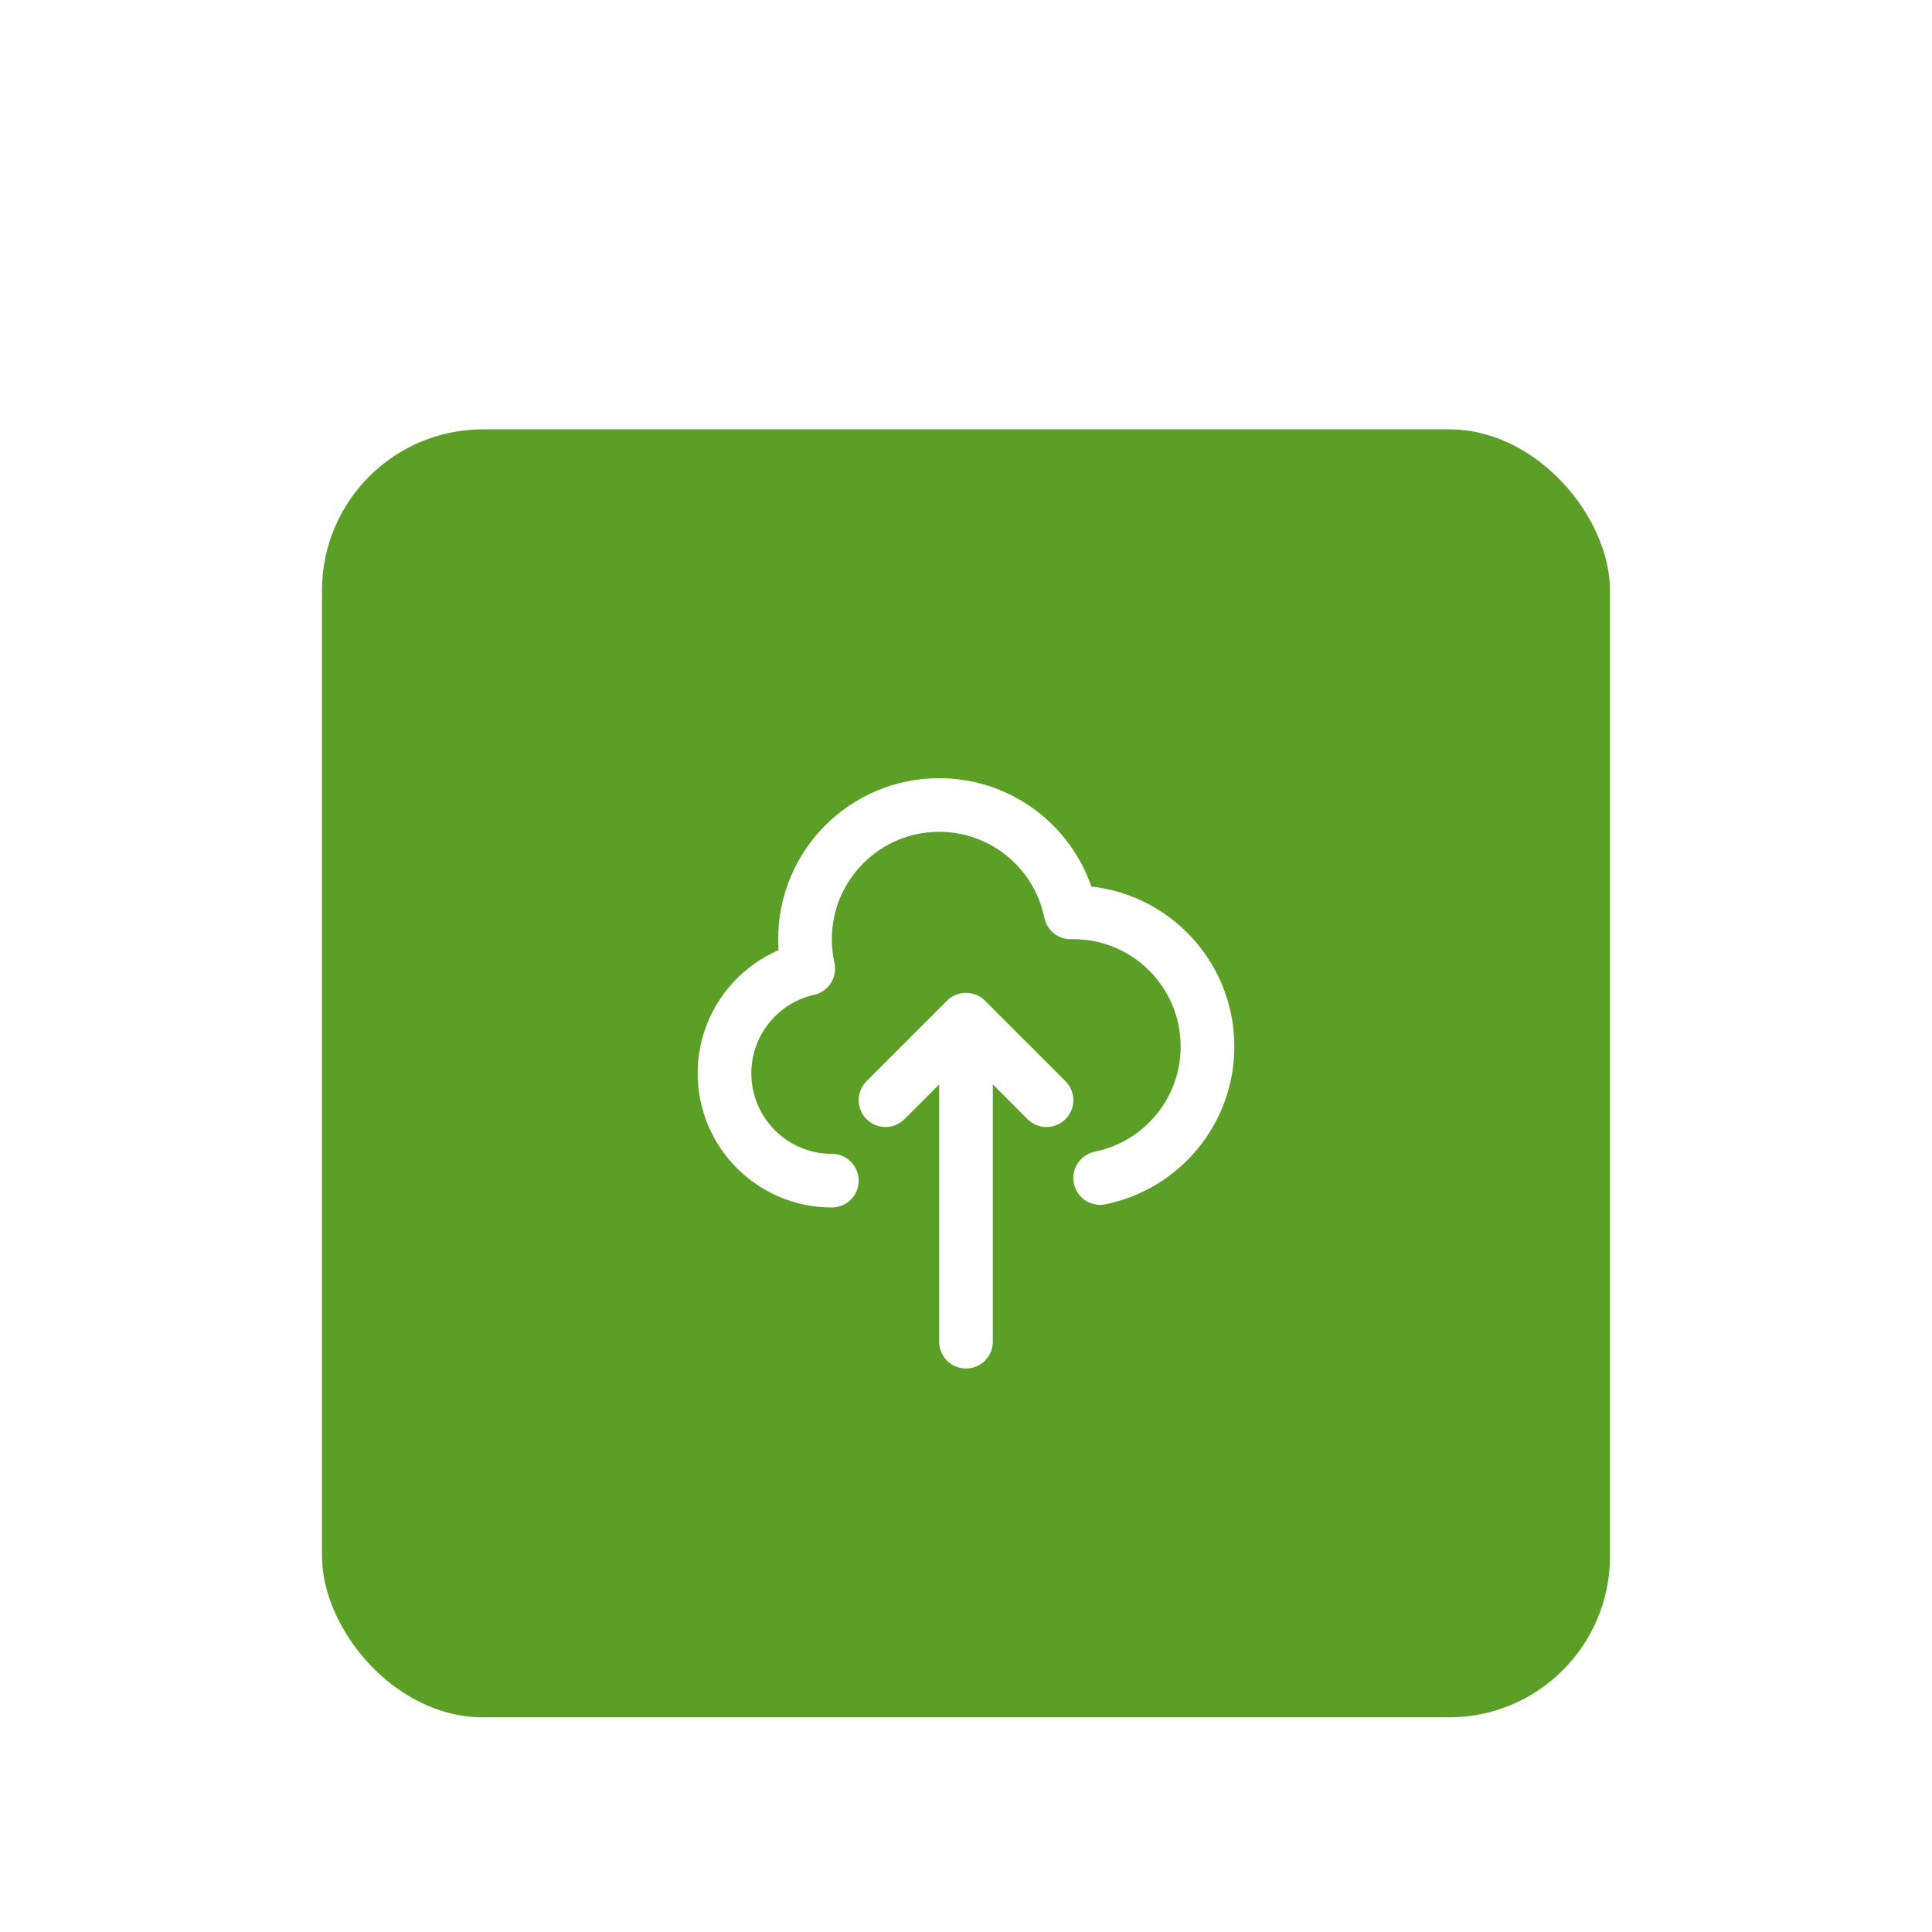 <svg width="72" height="72" viewBox="0 0 72 72" fill="none" xmlns="http://www.w3.org/2000/svg">
<g filter="url(#filter0_dd_23488_120)">
<rect x="12" y="2" width="48" height="48" rx="6" fill="#5B9F27"/>
<path d="M31 30C28.791 30 27 28.209 27 26C27 24.093 28.335 22.498 30.121 22.097C30.042 21.744 30 21.377 30 21C30 18.239 32.239 16 35 16C37.419 16 39.437 17.718 39.9 20.001C39.933 20 39.967 20 40 20C42.761 20 45 22.239 45 25C45 27.419 43.282 29.437 41 29.9M39 27L36 24M36 24L33 27M36 24L36 36" stroke="white" stroke-width="2" stroke-linecap="round" stroke-linejoin="round"/>
</g>
<defs>
<filter id="filter0_dd_23488_120" x="0" y="0" width="72" height="72" filterUnits="userSpaceOnUse" color-interpolation-filters="sRGB">
<feFlood flood-opacity="0" result="BackgroundImageFix"/>
<feColorMatrix in="SourceAlpha" type="matrix" values="0 0 0 0 0 0 0 0 0 0 0 0 0 0 0 0 0 0 127 0" result="hardAlpha"/>
<feMorphology radius="2" operator="erode" in="SourceAlpha" result="effect1_dropShadow_23488_120"/>
<feOffset dy="4"/>
<feGaussianBlur stdDeviation="3"/>
<feColorMatrix type="matrix" values="0 0 0 0 0 0 0 0 0 0 0 0 0 0 0 0 0 0 0.05 0"/>
<feBlend mode="normal" in2="BackgroundImageFix" result="effect1_dropShadow_23488_120"/>
<feColorMatrix in="SourceAlpha" type="matrix" values="0 0 0 0 0 0 0 0 0 0 0 0 0 0 0 0 0 0 127 0" result="hardAlpha"/>
<feMorphology radius="3" operator="erode" in="SourceAlpha" result="effect2_dropShadow_23488_120"/>
<feOffset dy="10"/>
<feGaussianBlur stdDeviation="7.5"/>
<feColorMatrix type="matrix" values="0 0 0 0 0 0 0 0 0 0 0 0 0 0 0 0 0 0 0.1 0"/>
<feBlend mode="normal" in2="effect1_dropShadow_23488_120" result="effect2_dropShadow_23488_120"/>
<feBlend mode="normal" in="SourceGraphic" in2="effect2_dropShadow_23488_120" result="shape"/>
</filter>
</defs>
</svg>
